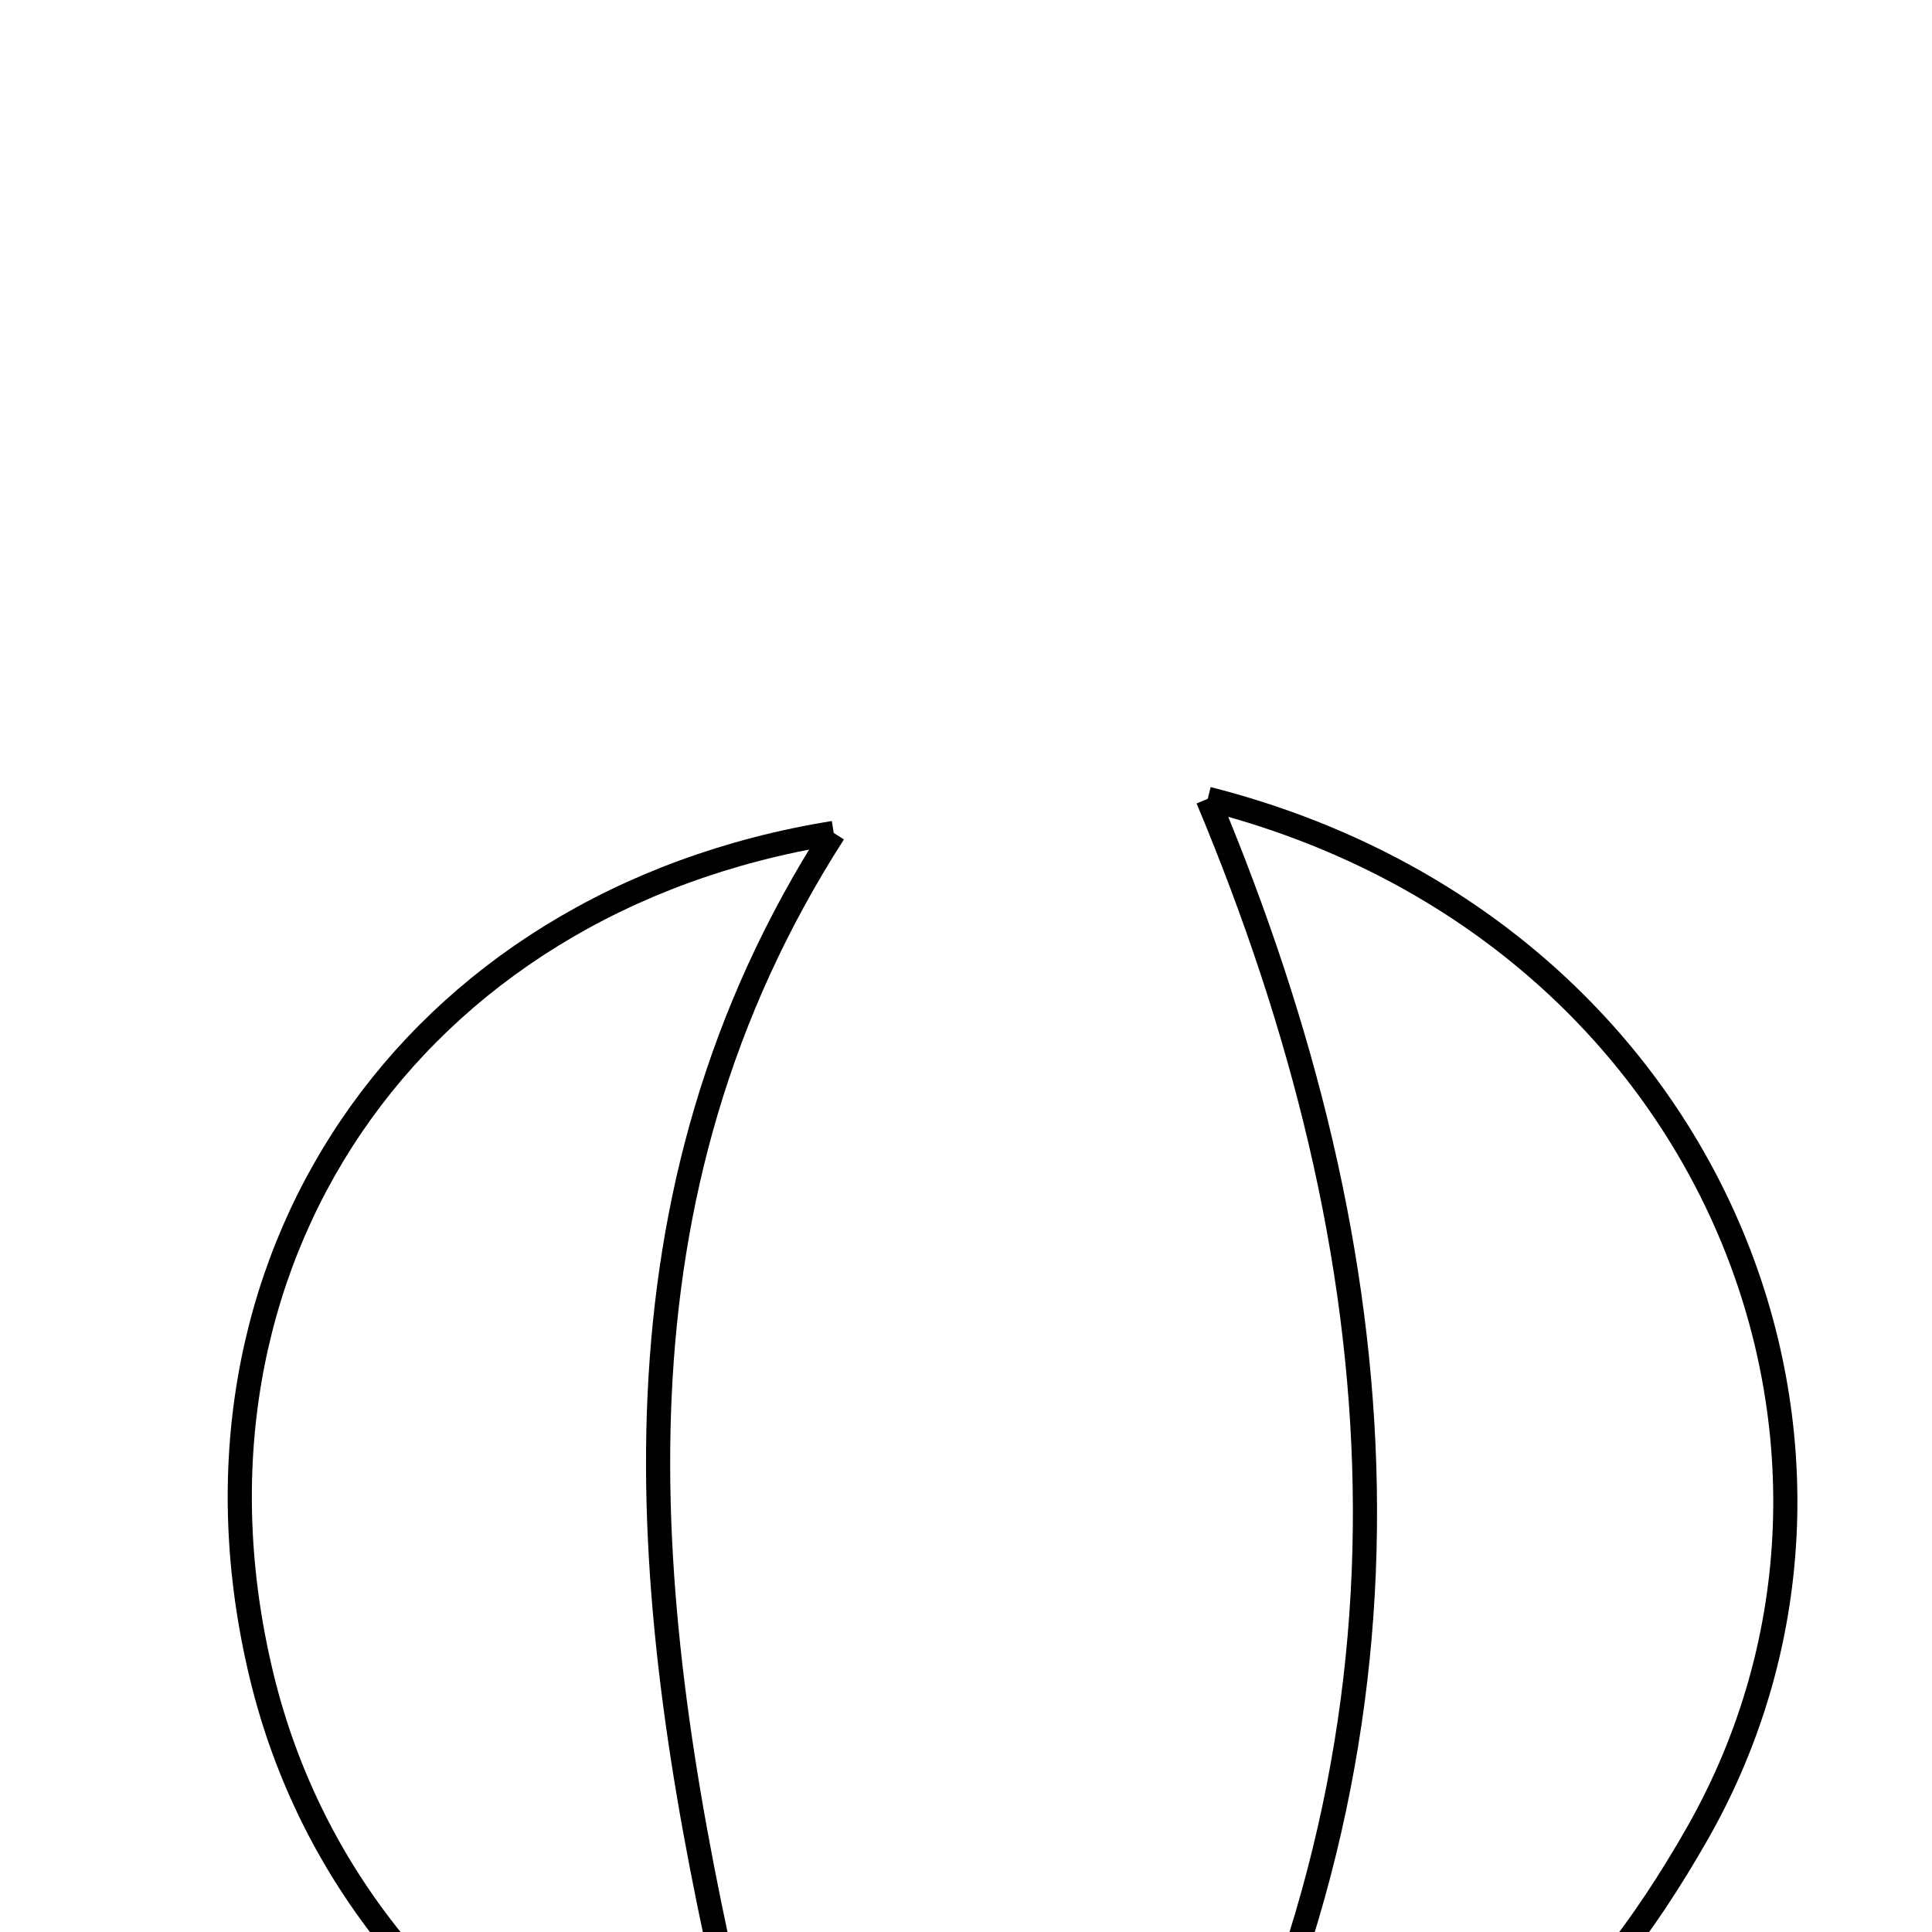 <svg xmlns="http://www.w3.org/2000/svg" viewBox="0.0 0.0 24.0 24.0" height="200px" width="200px"><path fill="none" stroke="black" stroke-width=".3" stroke-opacity="1.0"  filling="0" d="M15.003 9.923 C21.263 11.514 23.828 17.958 21.086 22.774 C19.754 25.114 17.939 26.947 14.963 26.999 C17.831 21.314 17.389 15.62 15.003 9.923"></path>
<path fill="none" stroke="black" stroke-width=".3" stroke-opacity="1.0"  filling="0" d="M10.357 10.347 C7.468 14.847 7.93 19.724 9.004 24.554 C9.522 26.886 10.878 27.224 15.142 26.891 C9.93 28.627 4.458 25.832 3.249 20.816 C2.019 15.717 5.088 11.198 10.357 10.347"></path></svg>
